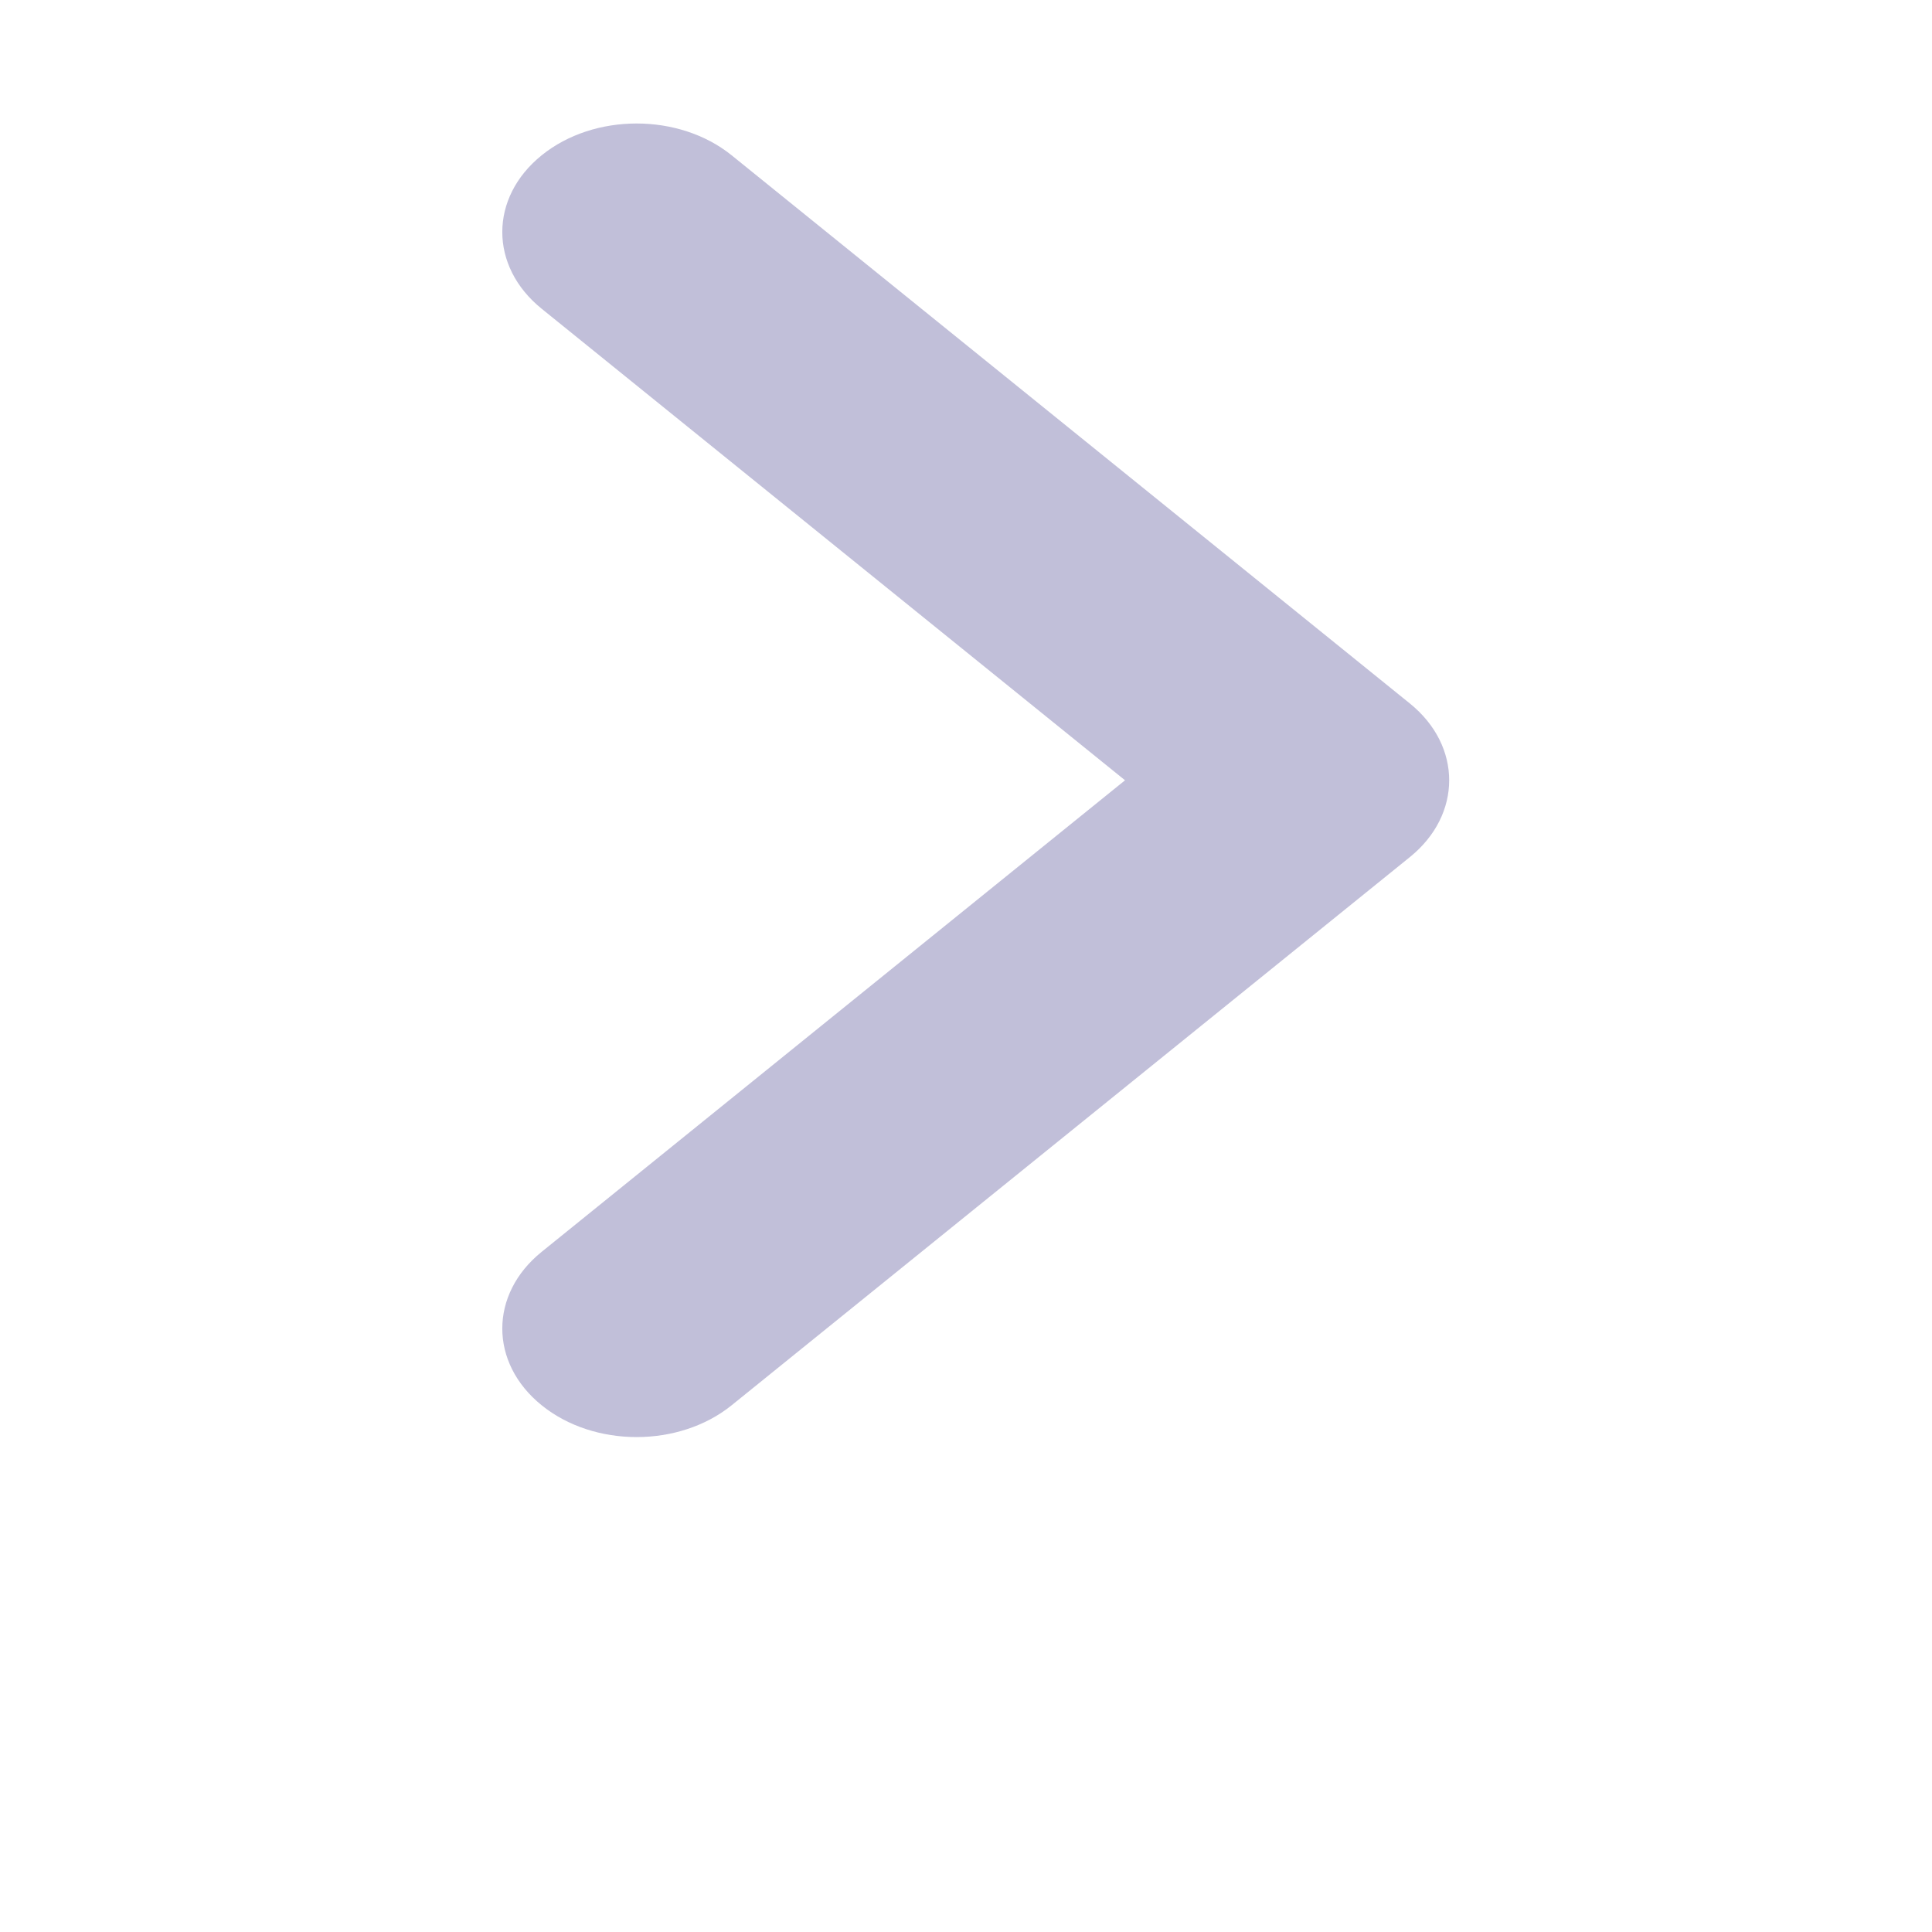 <svg width="16" height="16" viewBox="0 0 16 16" fill="none" xmlns="http://www.w3.org/2000/svg">
<path fill-rule="evenodd" clip-rule="evenodd" d="M11.676 5.826L6.059 1.286C5.624 0.935 4.92 0.935 4.486 1.286C4.051 1.637 4.051 2.206 4.486 2.557L9.317 6.462L4.486 10.367C4.051 10.718 4.051 11.287 4.486 11.638C4.92 11.989 5.624 11.989 6.059 11.638L11.676 7.098C12.11 6.747 12.11 6.177 11.676 5.826Z" fill="#C1BFD9"/>
</svg>
